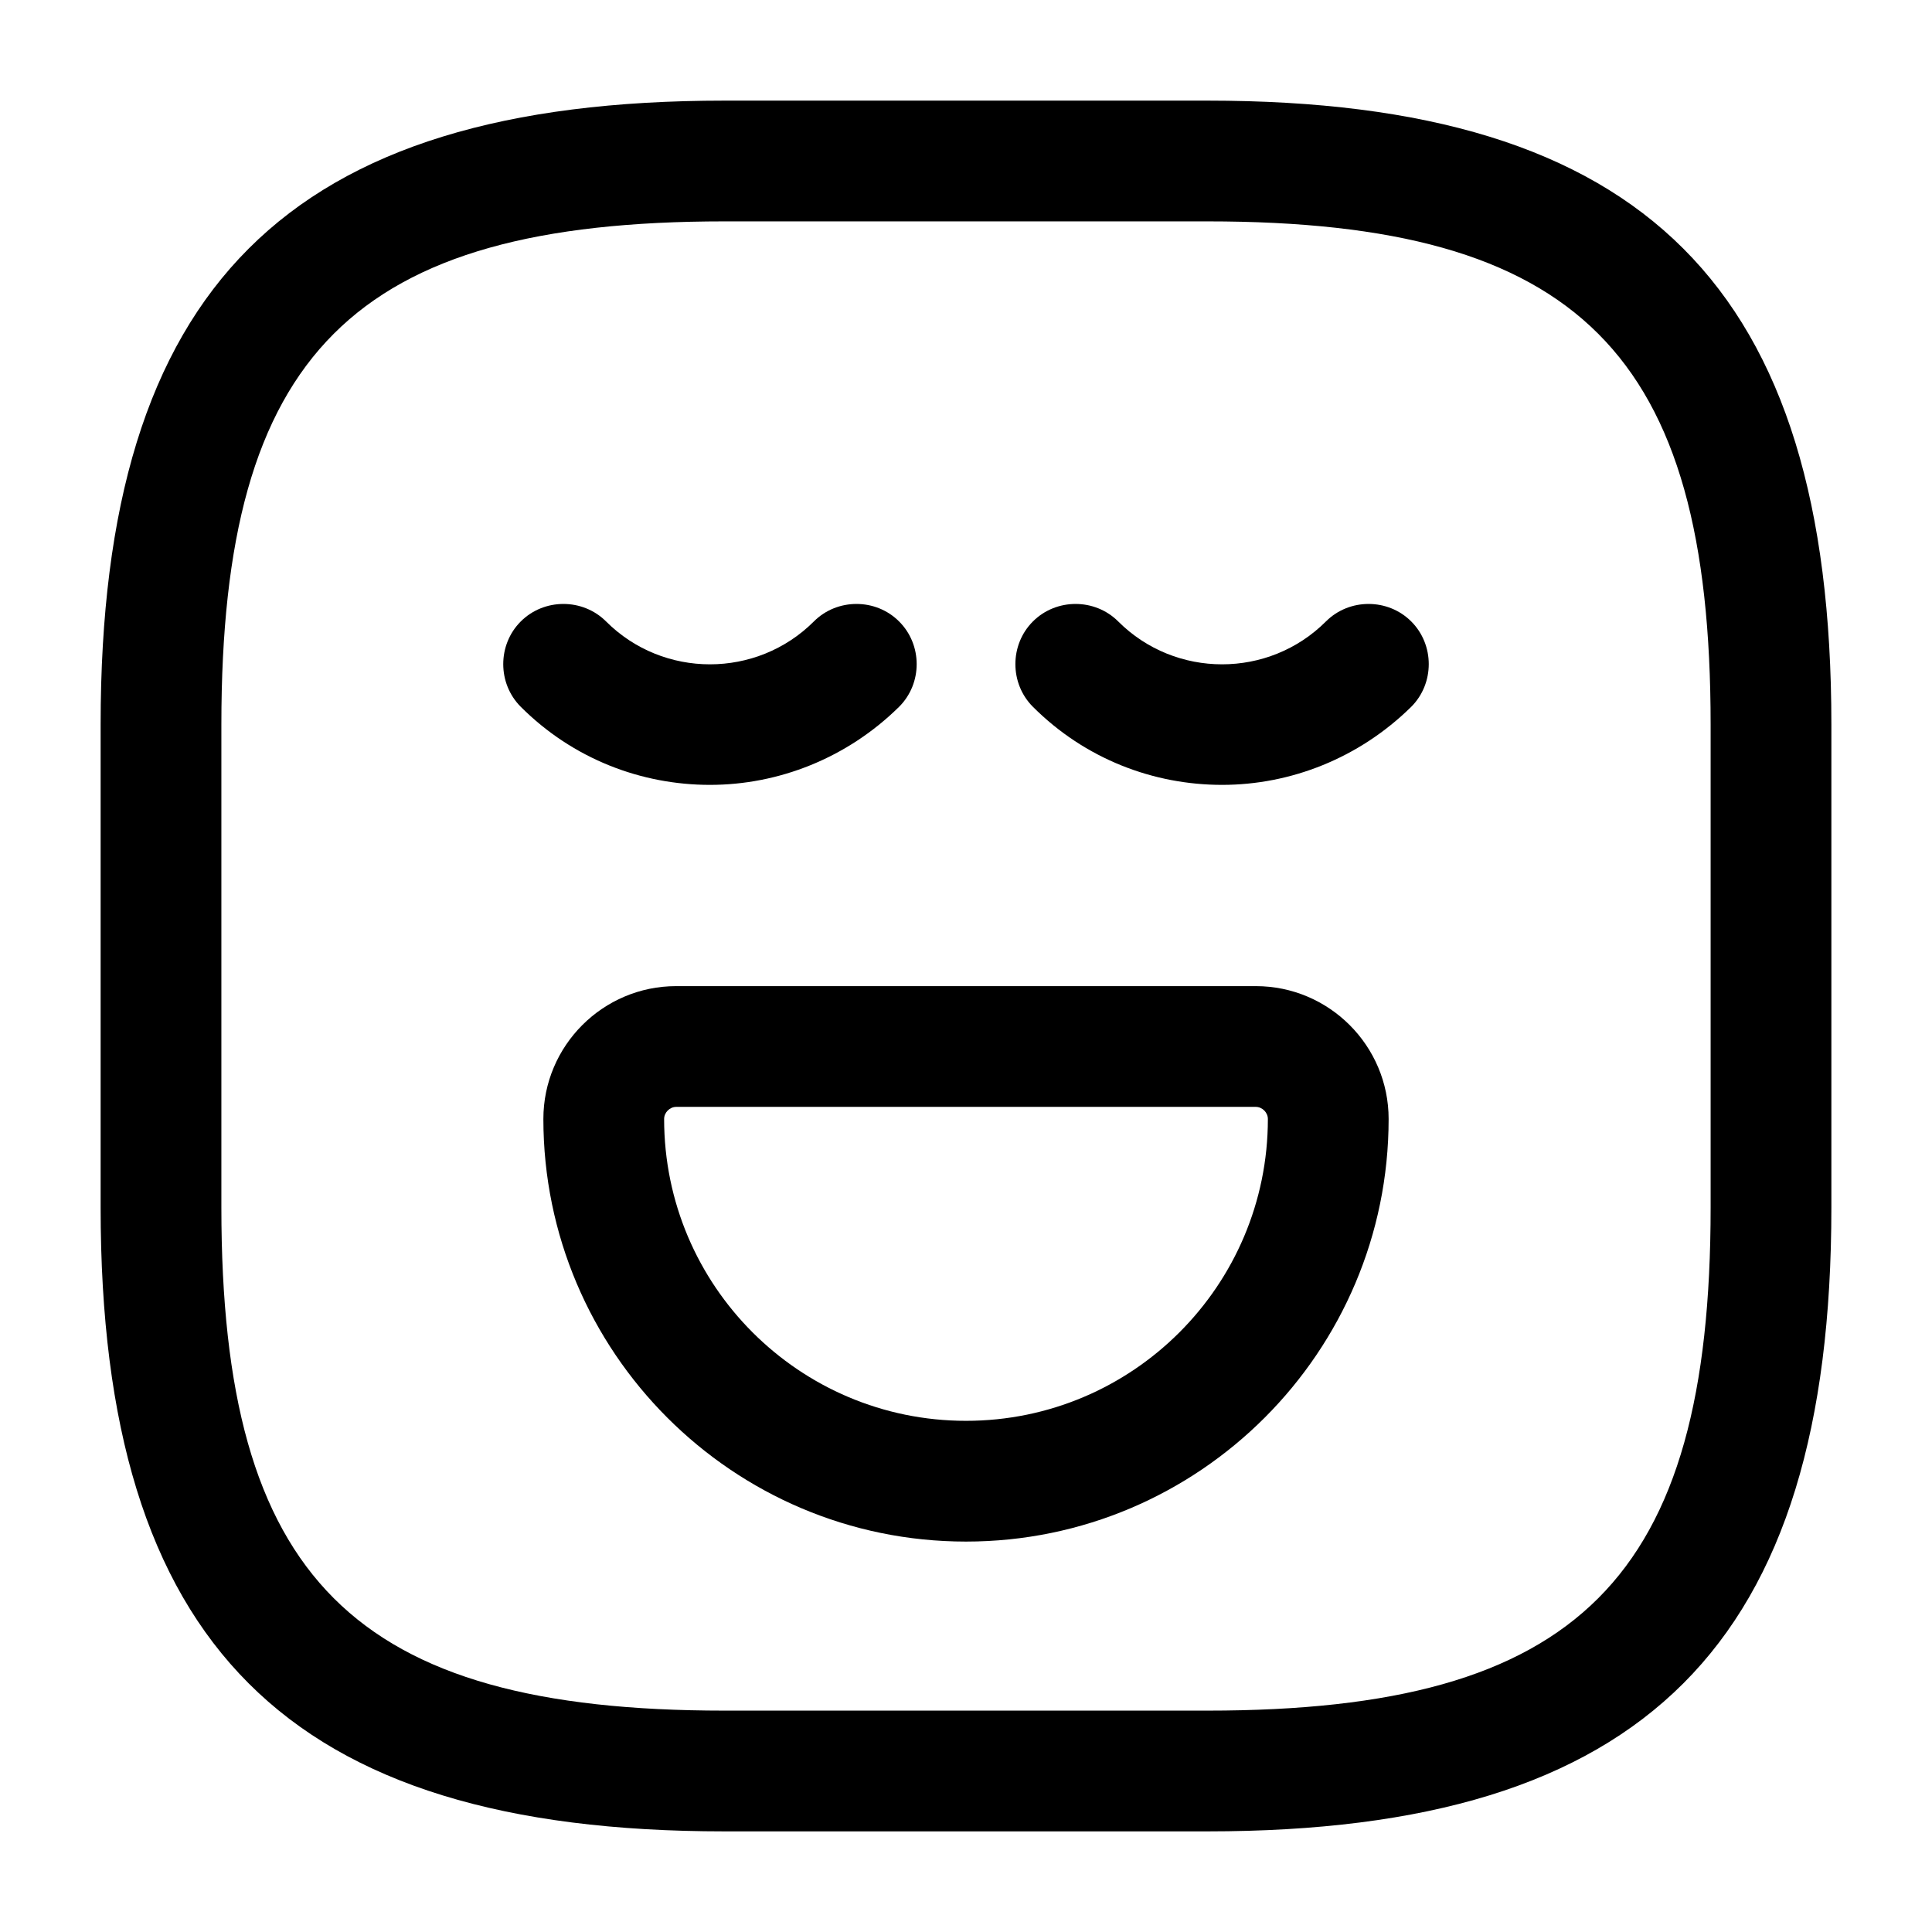 <svg width="24" height="24" viewBox="0 0 24 24"  xmlns="http://www.w3.org/2000/svg">
<path d="M15 22.75H9C3.57 22.75 1.25 20.43 1.25 15V9C1.25 3.57 3.57 1.25 9 1.25H15C20.43 1.25 22.75 3.57 22.75 9V15C22.75 20.43 20.43 22.75 15 22.75ZM9 2.75C4.39 2.75 2.75 4.39 2.75 9V15C2.75 19.61 4.39 21.25 9 21.25H15C19.61 21.25 21.25 19.61 21.25 15V9C21.25 4.39 19.61 2.75 15 2.75H9Z" />
<path d="M8.819 9.75C7.969 9.75 7.119 9.43 6.469 8.78C6.179 8.49 6.179 8.01 6.469 7.72C6.759 7.43 7.239 7.43 7.529 7.72C8.239 8.43 9.399 8.43 10.11 7.72C10.399 7.43 10.88 7.43 11.169 7.72C11.46 8.01 11.46 8.49 11.169 8.78C10.52 9.42 9.669 9.75 8.819 9.75Z" />
<path d="M15.181 9.75C14.331 9.75 13.481 9.43 12.831 8.78C12.541 8.49 12.541 8.01 12.831 7.72C13.121 7.43 13.601 7.43 13.891 7.72C14.601 8.43 15.761 8.43 16.471 7.72C16.761 7.43 17.241 7.43 17.531 7.72C17.821 8.01 17.821 8.49 17.531 8.78C16.881 9.42 16.031 9.75 15.181 9.75Z" />
<path d="M12 19.15C9.1 19.15 6.75 16.79 6.75 13.9C6.75 12.99 7.49 12.25 8.4 12.25H15.6C16.51 12.25 17.25 12.99 17.25 13.9C17.25 16.79 14.9 19.15 12 19.15ZM8.4 13.75C8.32 13.75 8.25 13.82 8.25 13.9C8.25 15.97 9.93 17.65 12 17.65C14.07 17.65 15.75 15.97 15.75 13.9C15.75 13.82 15.68 13.75 15.6 13.75H8.4Z" />
</svg>
